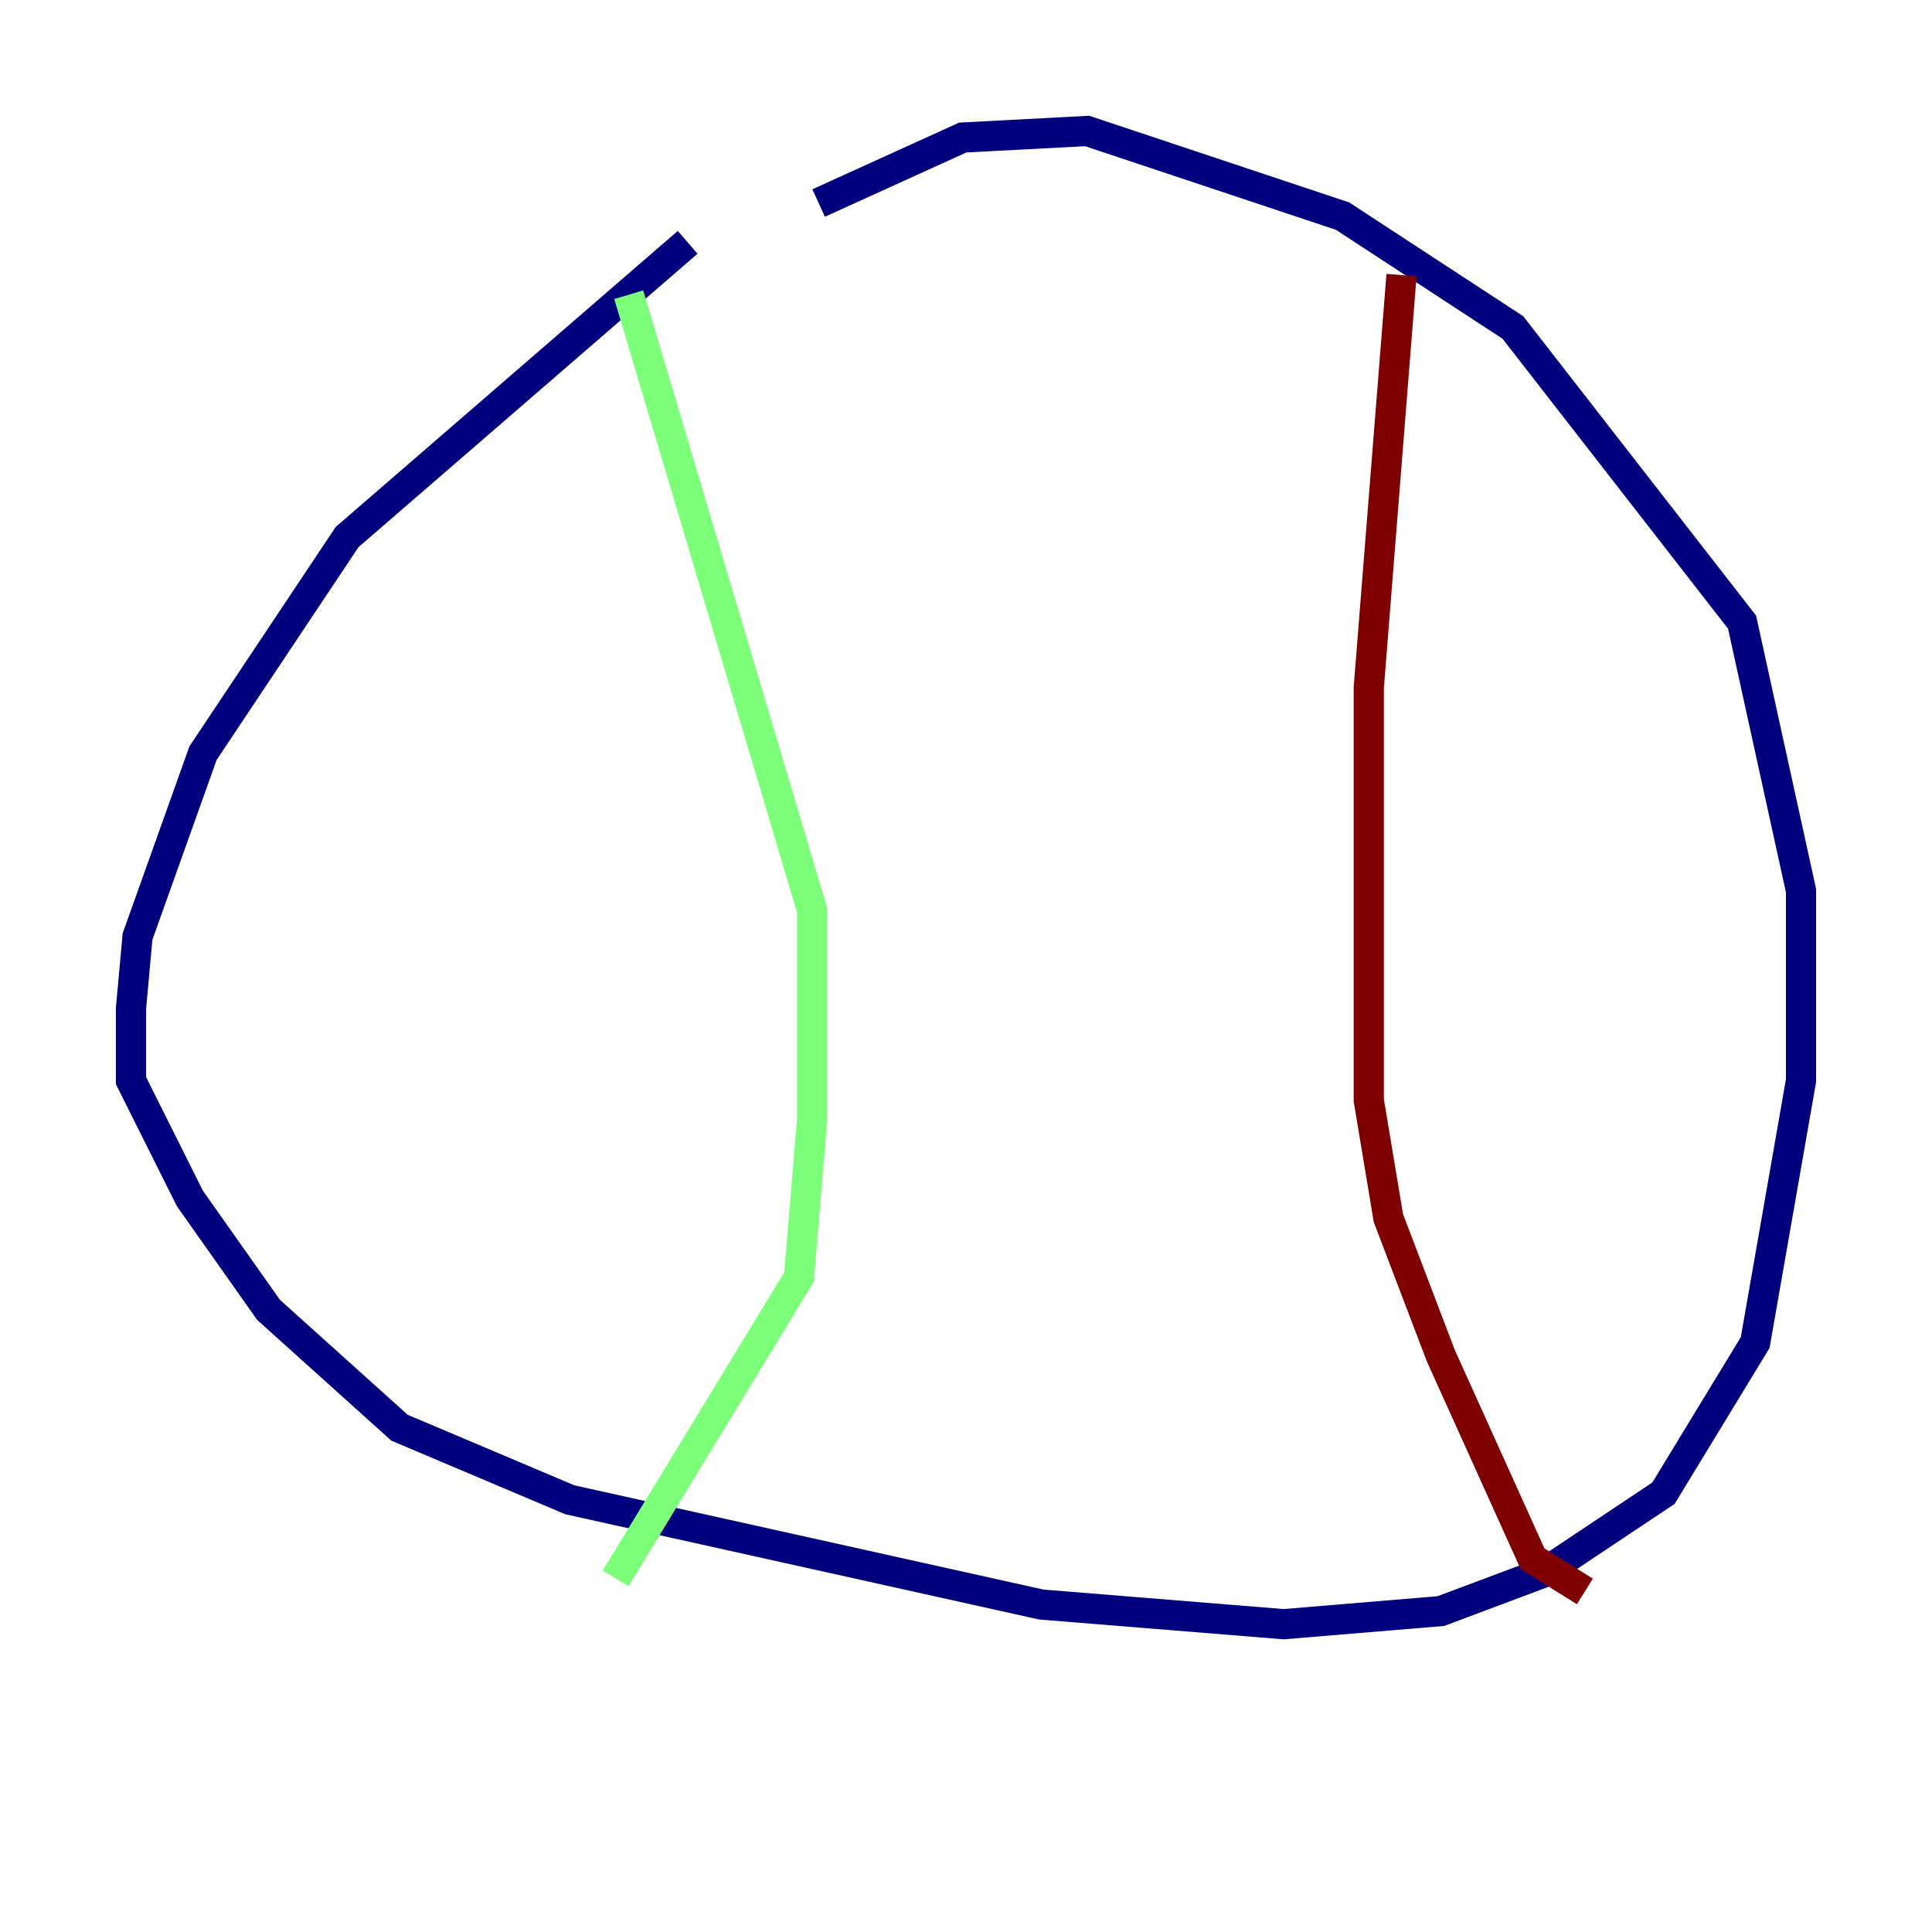 <?xml version="1.0" encoding="utf-8" ?>
<svg baseProfile="tiny" height="128" version="1.2" viewBox="0,0,128,128" width="128" xmlns="http://www.w3.org/2000/svg" xmlns:ev="http://www.w3.org/2001/xml-events" xmlns:xlink="http://www.w3.org/1999/xlink"><defs /><polyline fill="none" points="45.559,16.054 22.997,35.58 13.451,49.898 9.112,62.047 8.678,66.82 8.678,71.593 12.583,79.403 17.79,86.78 26.468,94.59 37.749,99.363 68.99,106.305 85.044,107.607 95.458,106.739 102.4,104.136 110.21,98.929 116.285,88.949 119.322,71.593 119.322,59.01 115.417,41.22 100.231,21.695 88.949,14.319 72.027,8.678 63.783,9.112 54.237,13.451" stroke="#00007f" stroke-width="2" /><polyline fill="none" points="41.654,19.525 53.803,60.312 53.803,74.197 52.936,84.61 40.786,104.57" stroke="#7cff79" stroke-width="2" /><polyline fill="none" points="92.854,18.224 90.685,45.559 90.685,72.895 91.986,80.705 95.458,89.817 101.532,103.268 105.003,105.437" stroke="#7f0000" stroke-width="2" /></svg>